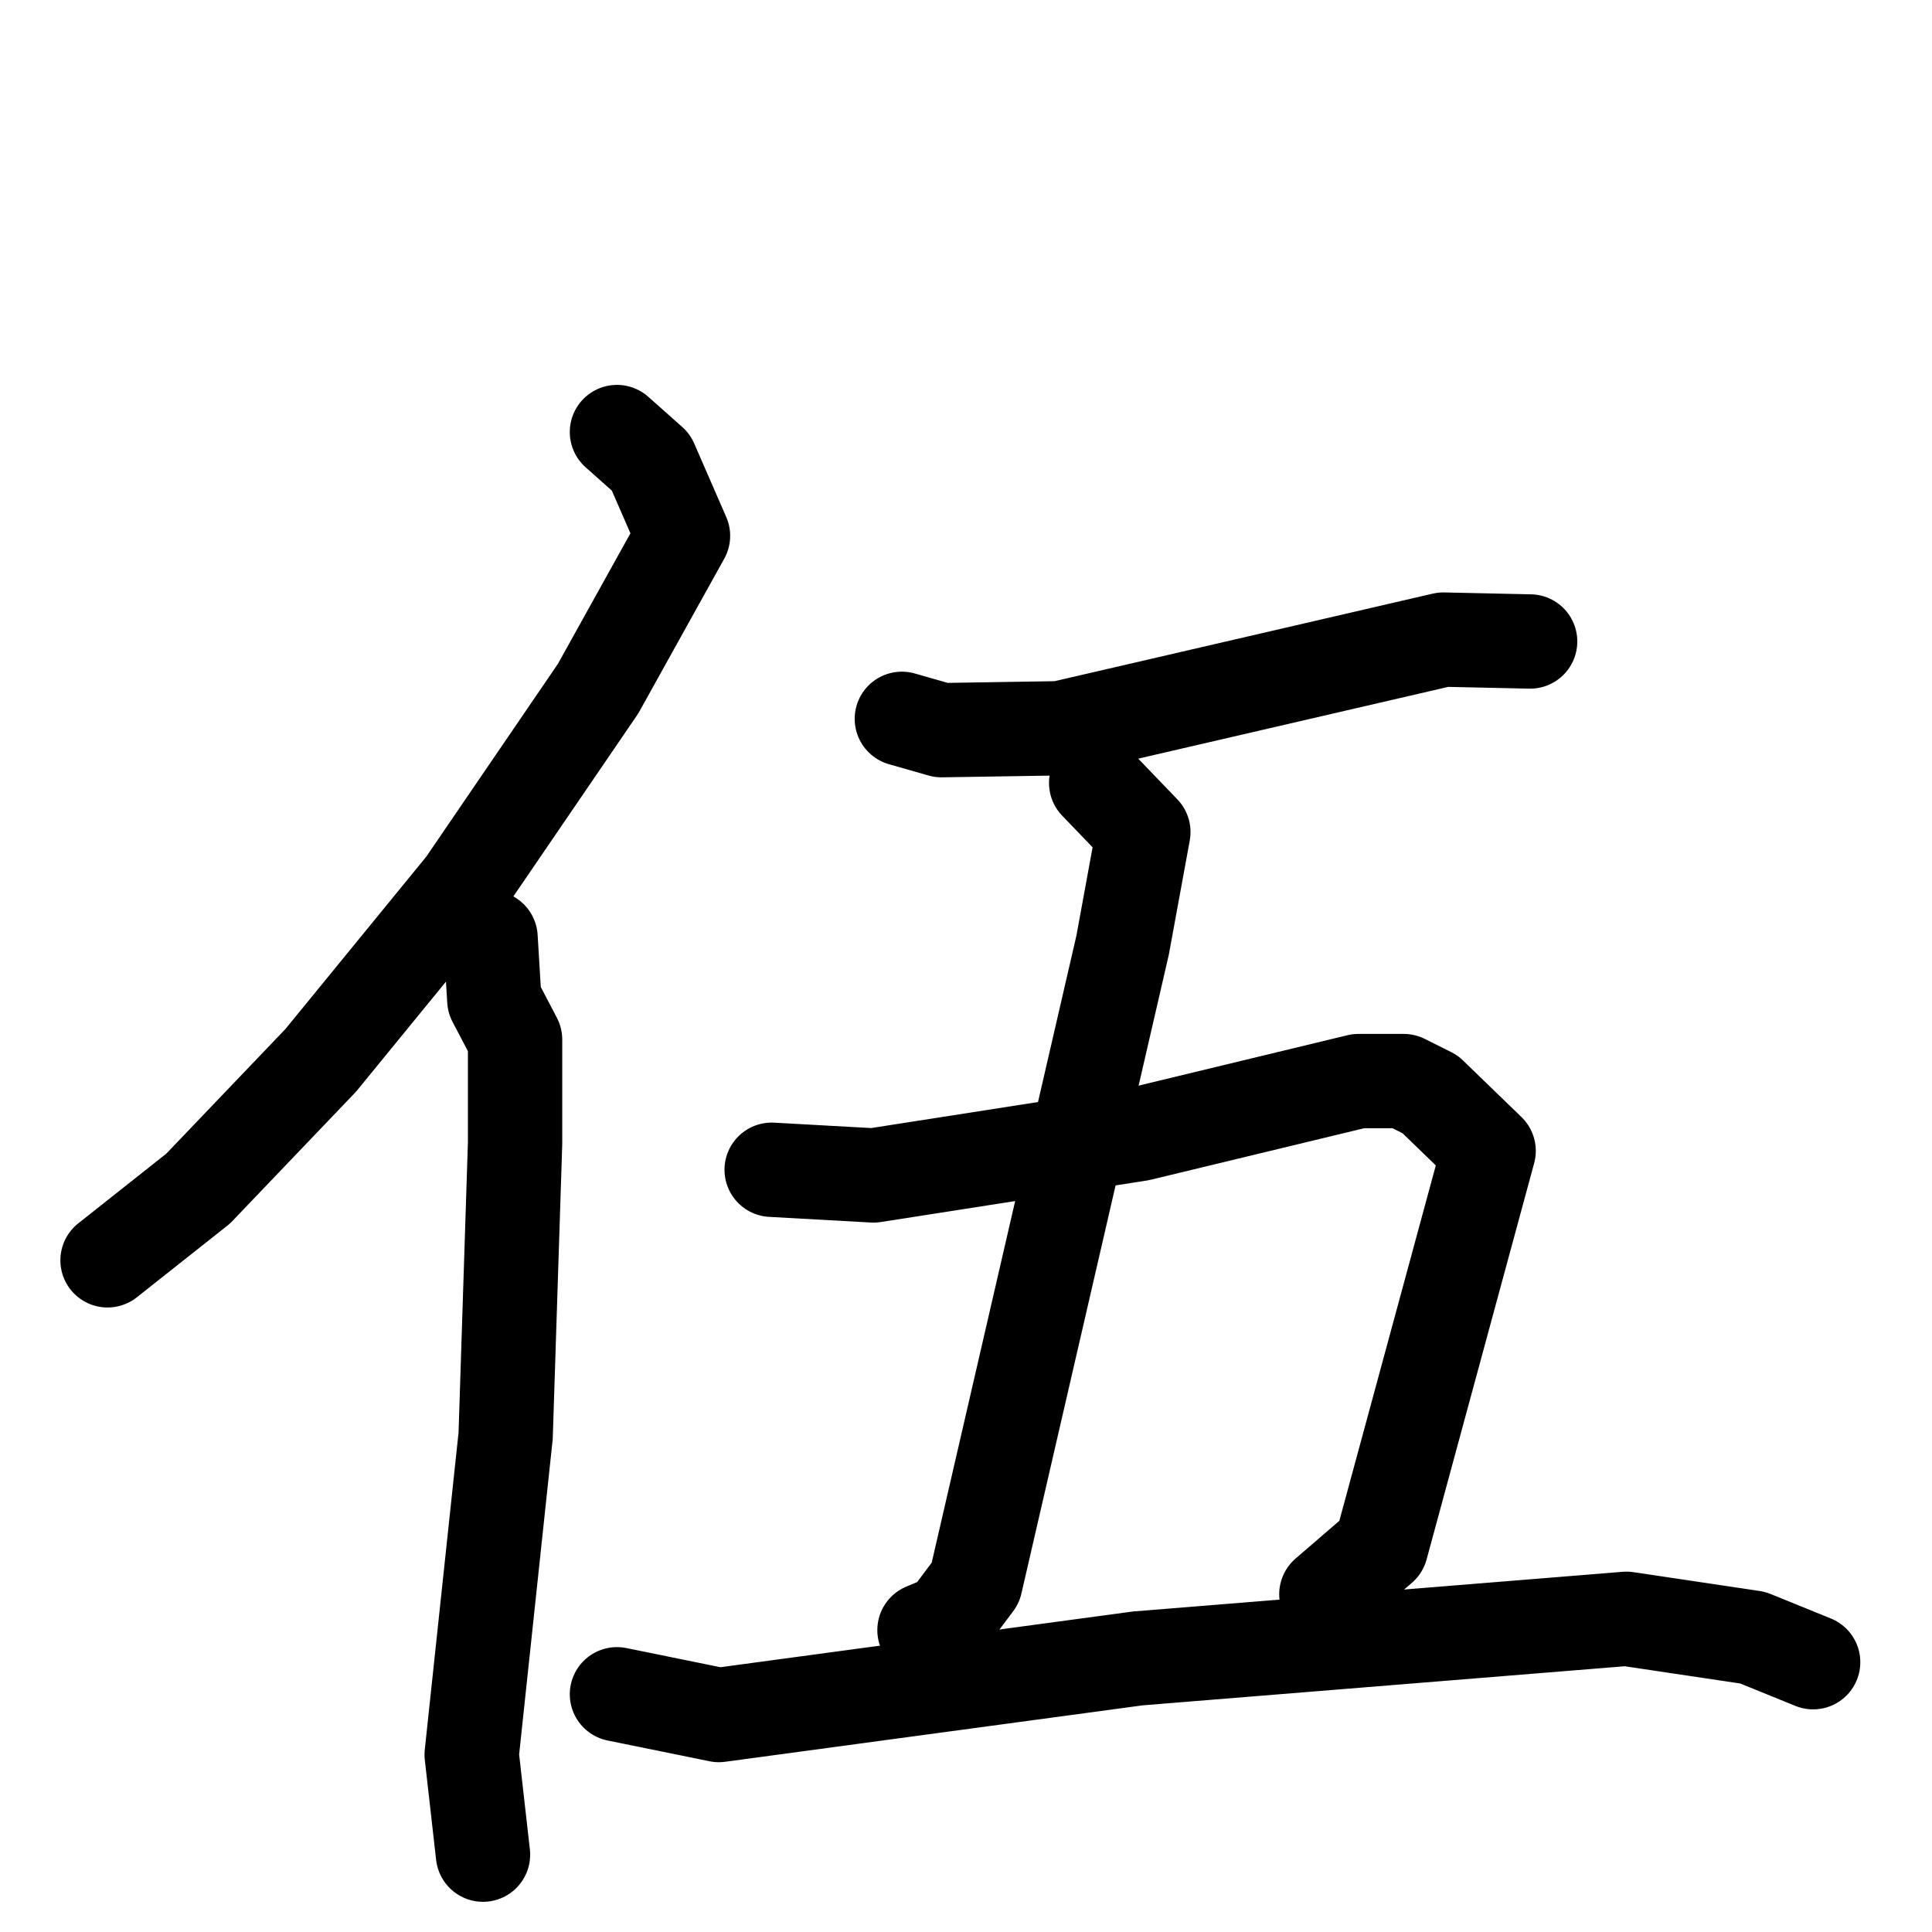 <svg xmlns="http://www.w3.org/2000/svg" viewBox="0 0 1024 1024">
  <g style="fill:none;stroke:#000000;stroke-width:50;stroke-linecap:round;stroke-linejoin:round;" transform="scale(1, 1) translate(0, 0)">
    <path d="M 327.0,229.0 L 345.0,245.0 L 362.0,284.0 L 317.0,365.0 L 246.0,469.0 L 170.0,562.0 L 105.0,630.0 L 57.0,668.0"/>
    <path d="M 260.0,497.0 L 262.0,530.0 L 273.0,551.0 L 273.0,606.0 L 268.0,761.0 L 250.0,930.0 L 256.0,983.0"/>
    <path d="M 478.0,381.0 L 499.0,387.0 L 562.0,386.0 L 765.0,339.0 L 811.0,340.0"/>
    <path d="M 581.0,415.0 L 606.0,441.0 L 595.0,501.0 L 517.0,839.0 L 502.0,859.0 L 490.0,864.0"/>
    <path d="M 409.0,620.0 L 463.0,623.0 L 604.0,601.0 L 720.0,573.0 L 744.0,573.0 L 758.0,580.0 L 789.0,610.0 L 732.0,820.0 L 703.0,845.0"/>
    <path d="M 327.0,898.0 L 381.0,909.0 L 603.0,879.0 L 862.0,858.0 L 929.0,868.0 L 961.0,881.0"/>
  </g>
</svg>
